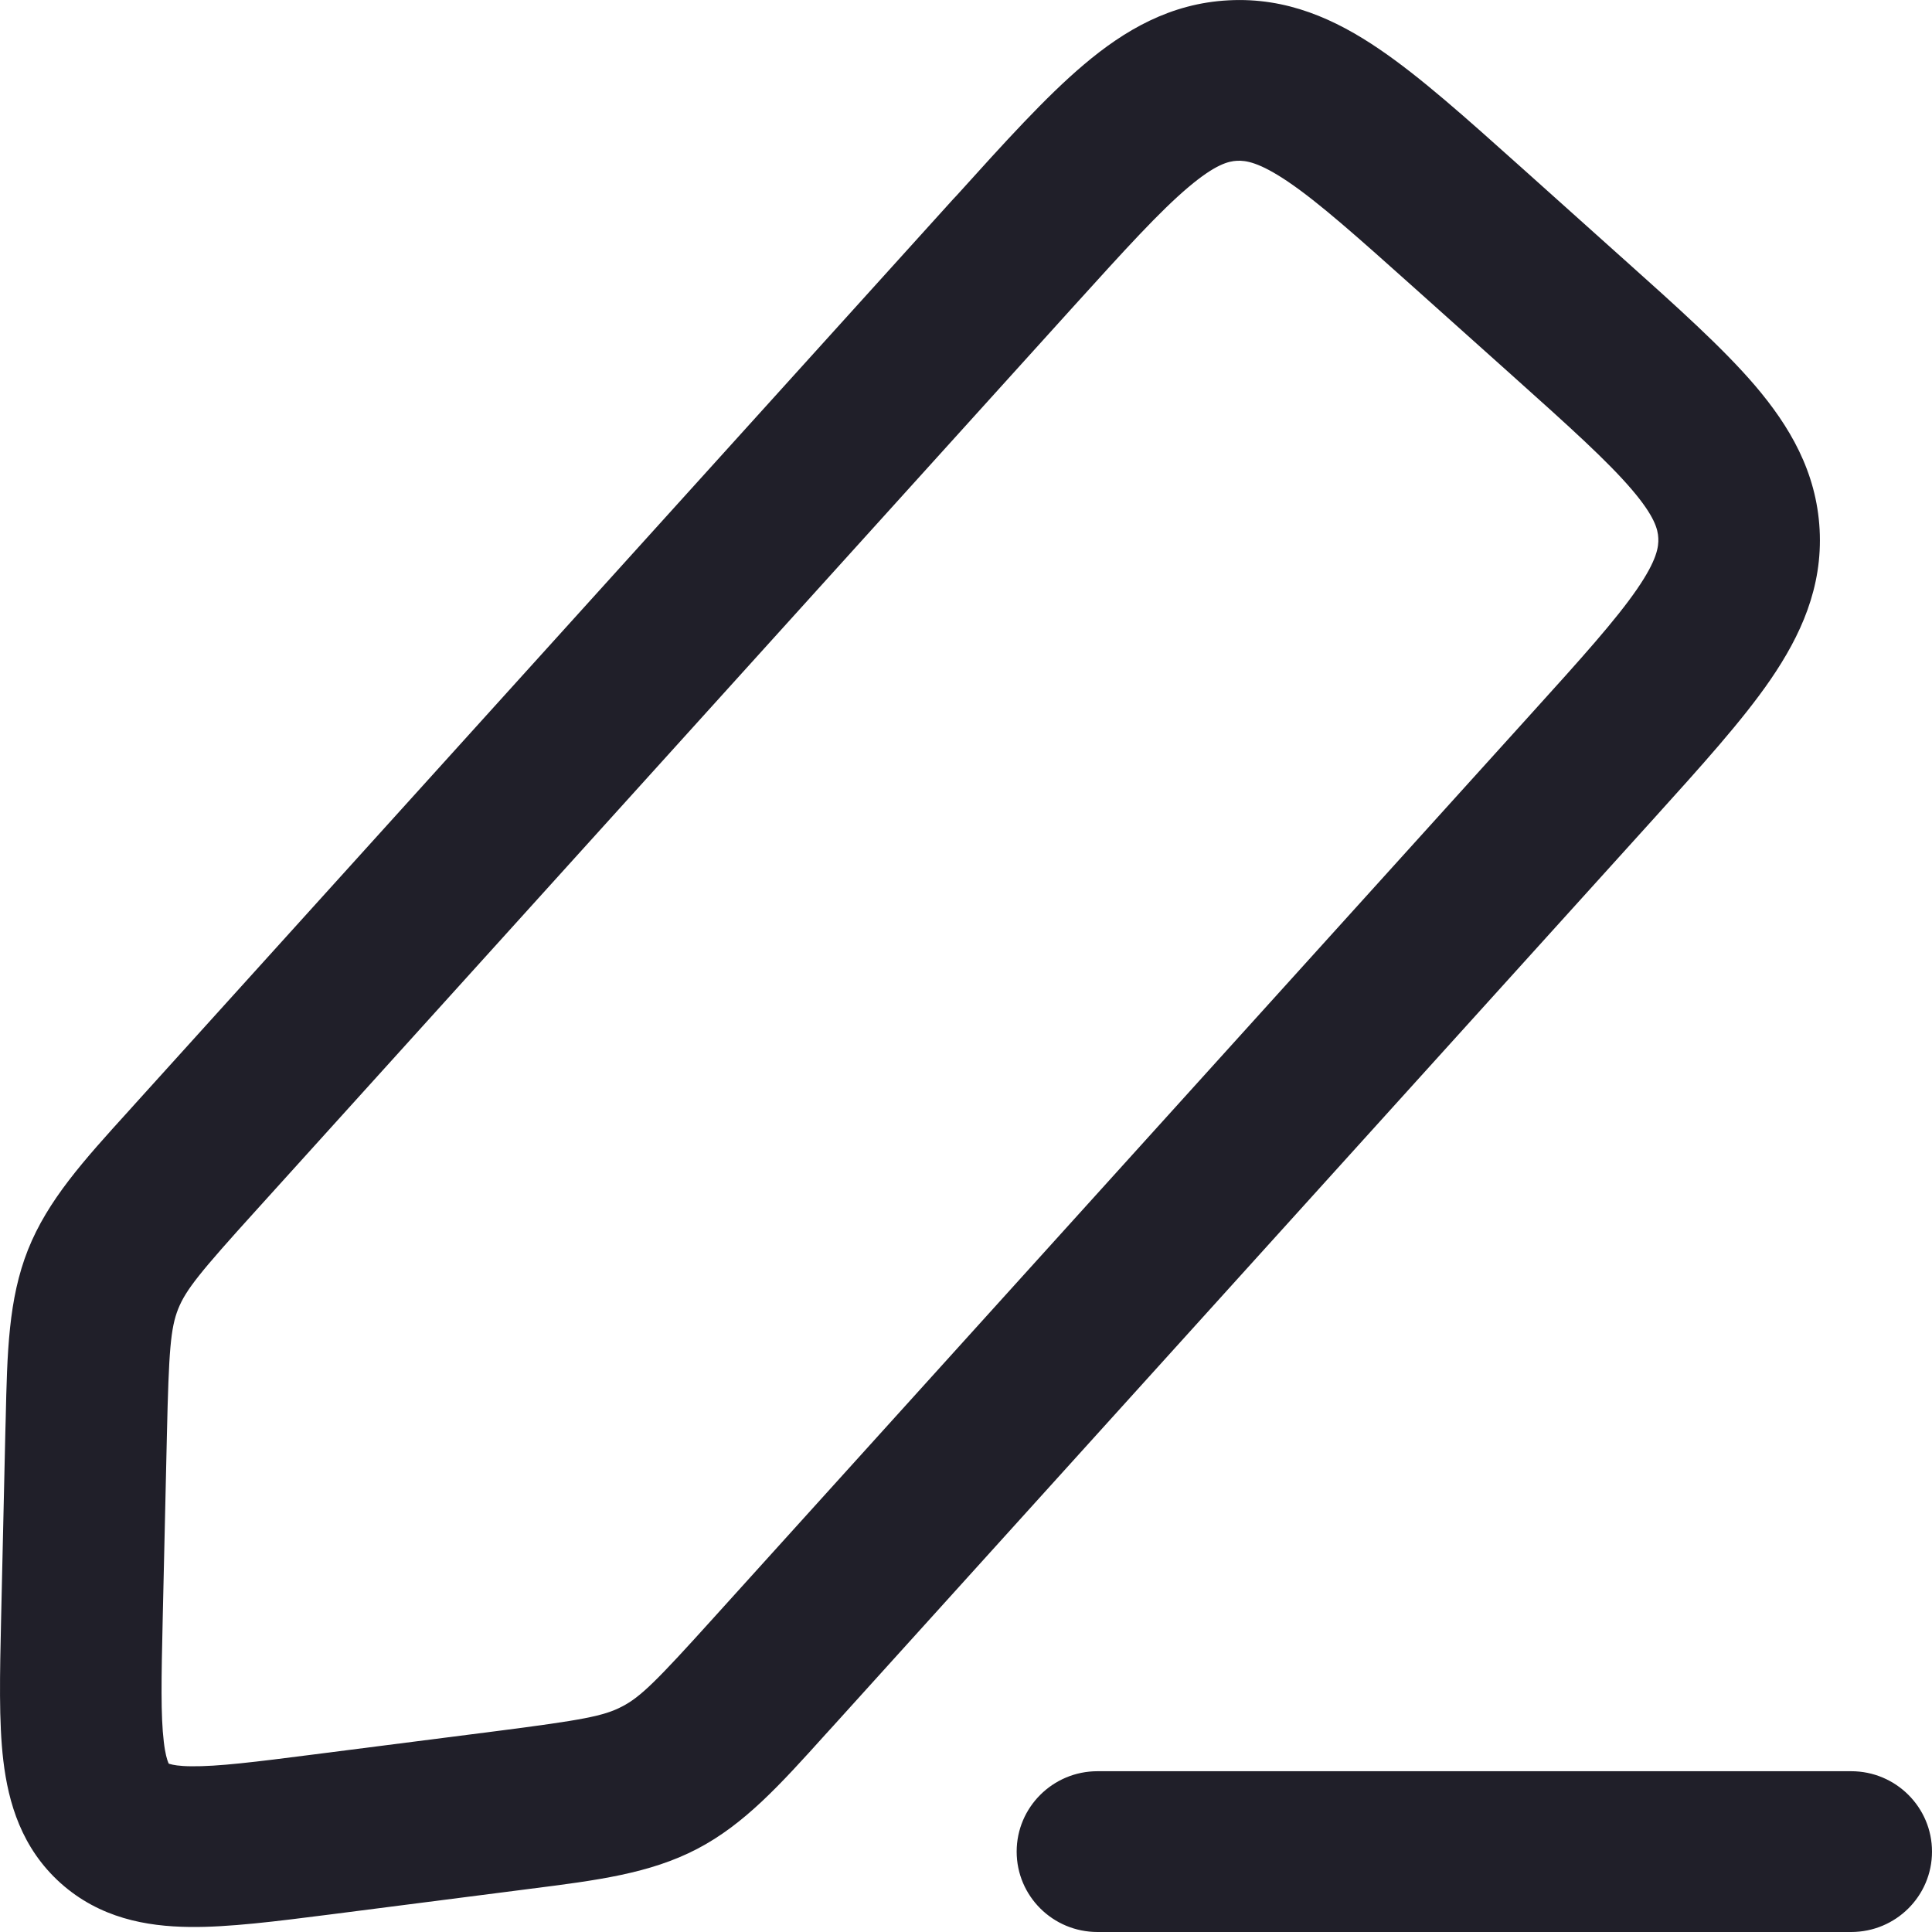 
<svg width="18" height="18" viewBox="0 0 18 18" fill="none" xmlns="http://www.w3.org/2000/svg">
<path fill-rule="evenodd" clip-rule="evenodd" d="M14.157 1.545C14.169 1.556 14.181 1.567 14.194 1.578L15.09 2.381C15.102 2.392 15.115 2.403 15.127 2.414C15.623 2.858 16.05 3.24 16.351 3.592C16.673 3.97 16.924 4.395 16.953 4.934C16.982 5.473 16.776 5.922 16.496 6.331C16.234 6.713 15.849 7.138 15.403 7.632L7.762 16.081C7.737 16.108 7.713 16.135 7.689 16.161C7.269 16.627 6.936 16.996 6.495 17.226C6.054 17.456 5.56 17.519 4.936 17.598C4.9 17.603 4.864 17.607 4.828 17.612L3.073 17.837C2.577 17.9 2.128 17.958 1.763 17.953C1.364 17.948 0.93 17.871 0.565 17.545C0.201 17.218 0.078 16.797 0.031 16.403C-0.012 16.041 -0.001 15.591 0.01 15.094L0.05 13.333C0.051 13.297 0.052 13.261 0.053 13.225C0.067 12.599 0.078 12.104 0.261 11.643C0.445 11.182 0.778 10.814 1.2 10.349C1.224 10.323 1.248 10.296 1.272 10.269L8.88 1.856C8.892 1.844 8.903 1.832 8.914 1.82C9.36 1.326 9.744 0.901 10.098 0.602C10.477 0.281 10.905 0.031 11.446 0.003C11.988 -0.026 12.44 0.178 12.851 0.458C13.234 0.718 13.661 1.101 14.157 1.545ZM12.002 1.694C11.73 1.51 11.606 1.494 11.525 1.498C11.445 1.502 11.324 1.531 11.073 1.743C10.805 1.969 10.488 2.318 9.999 2.858L2.391 11.271C1.862 11.855 1.732 12.016 1.66 12.195C1.589 12.375 1.573 12.581 1.555 13.367L1.516 15.079C1.503 15.642 1.497 15.984 1.526 16.227C1.539 16.34 1.557 16.395 1.567 16.42C1.569 16.426 1.571 16.429 1.572 16.431C1.574 16.432 1.578 16.434 1.584 16.435C1.61 16.443 1.667 16.455 1.781 16.456C2.028 16.459 2.369 16.417 2.93 16.345L4.636 16.127C5.42 16.026 5.625 15.989 5.796 15.899C5.968 15.81 6.115 15.664 6.643 15.079L14.251 6.666C14.74 6.126 15.055 5.775 15.253 5.487C15.439 5.216 15.454 5.093 15.45 5.013C15.446 4.932 15.417 4.812 15.204 4.562C14.977 4.296 14.627 3.98 14.084 3.494L13.187 2.691C12.644 2.205 12.292 1.891 12.002 1.694ZM9.472 17.251C9.472 16.838 9.809 16.502 10.225 16.502H17.247C17.663 16.502 18 16.838 18 17.251C18 17.665 17.663 18 17.247 18H10.225C9.809 18 9.472 17.665 9.472 17.251Z" fill="#201F29"/>
</svg>
